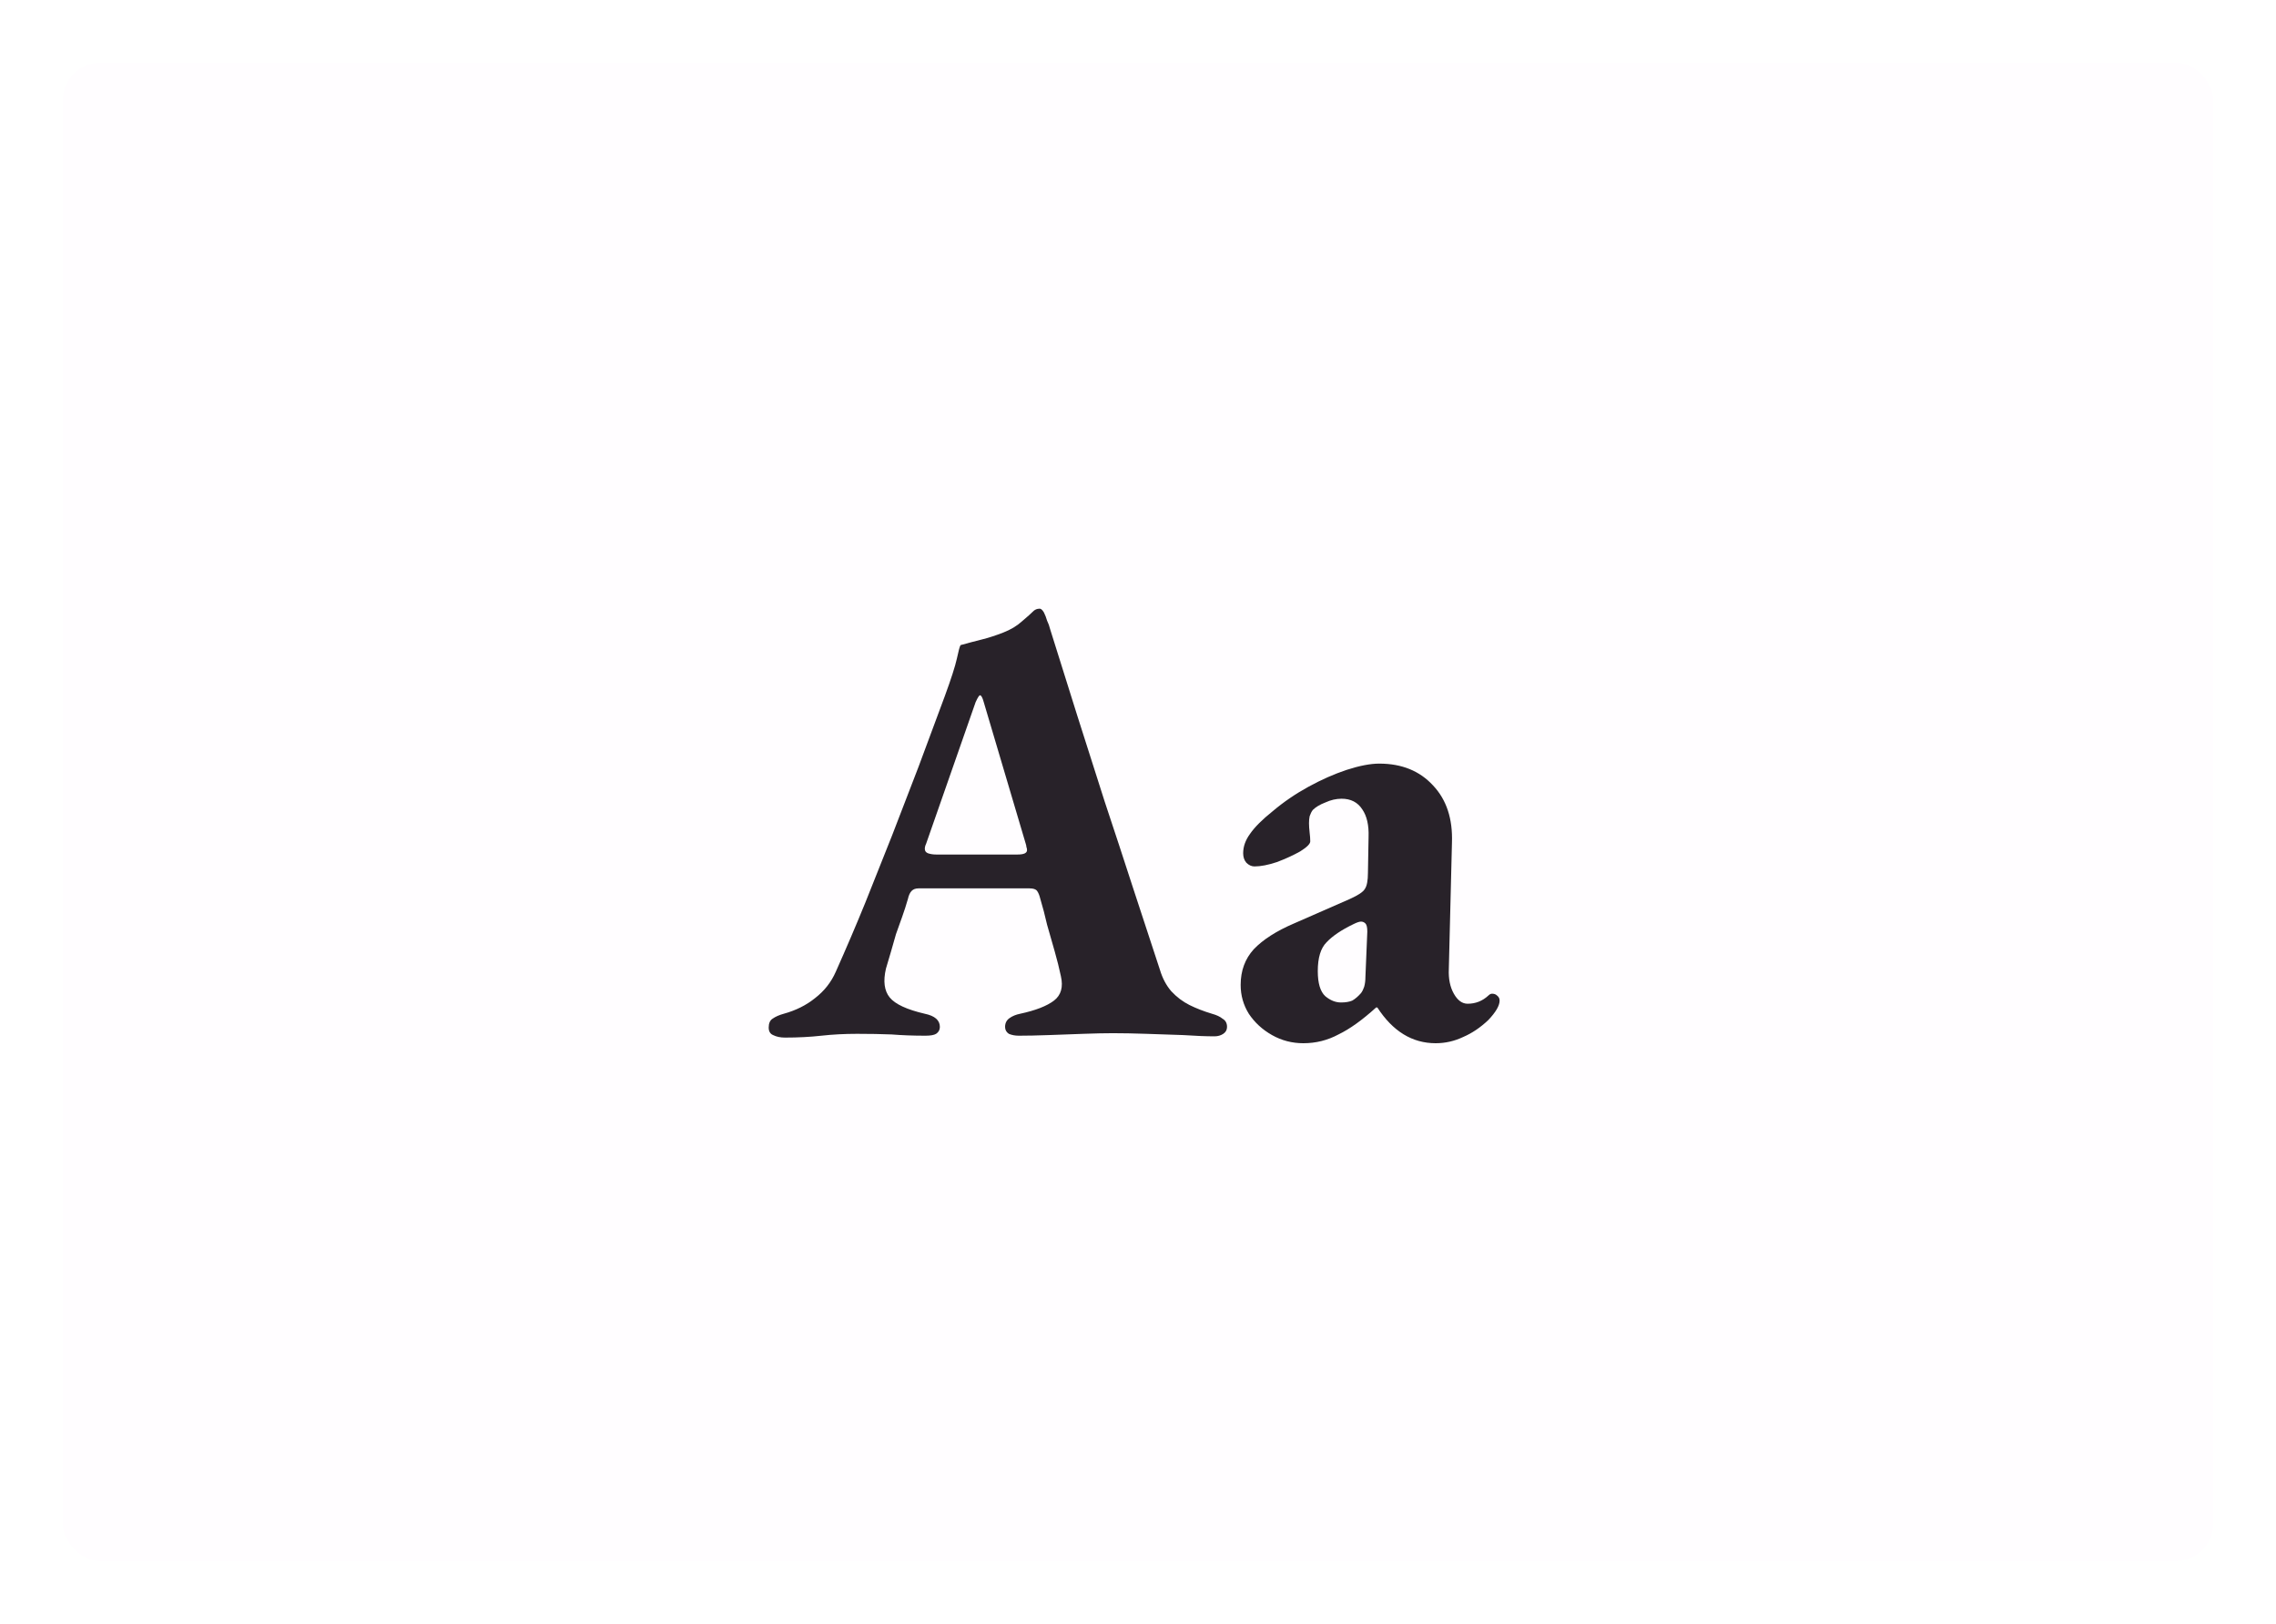 <svg width="363" height="259" viewBox="0 0 363 259" fill="none" xmlns="http://www.w3.org/2000/svg">
<g filter="url(#filter0_d_1414_26)">
<rect x="10" y="10" width="343" height="239" rx="6" fill="#FFFDFF"/>
</g>
<path d="M125.2 165.5C124.467 165.5 123.833 165.367 123.3 165.1C122.833 164.9 122.6 164.5 122.6 163.9C122.6 163.233 122.8 162.767 123.2 162.5C123.667 162.167 124.267 161.9 125 161.7C126.933 161.167 128.6 160.333 130 159.2C131.467 158.067 132.567 156.667 133.3 155C134.967 151.267 136.533 147.6 138 144C139.467 140.333 140.9 136.733 142.3 133.2C143.7 129.6 145.1 125.967 146.5 122.3C147.9 118.567 149.3 114.8 150.7 111C151.7 108.267 152.333 106.3 152.6 105.1C152.867 103.833 153.067 103.1 153.2 102.9C154.4 102.567 155.533 102.267 156.6 102C157.667 101.733 158.8 101.367 160 100.9C161.2 100.433 162.2 99.833 163 99.1C163.867 98.367 164.5 97.8 164.9 97.4C165.167 97.2 165.433 97.1 165.7 97.1C165.967 97.033 166.233 97.233 166.5 97.7C166.7 98.1 166.867 98.533 167 99C167.2 99.4 167.367 99.867 167.5 100.4C168.9 104.867 170.333 109.433 171.8 114.1C173.267 118.7 174.733 123.3 176.2 127.9C177.733 132.5 179.233 137.067 180.7 141.6C182.167 146.067 183.6 150.433 185 154.7C185.4 156.033 186 157.167 186.8 158.1C187.667 159.033 188.633 159.767 189.7 160.3C190.767 160.833 191.967 161.3 193.3 161.7C194.033 161.9 194.6 162.167 195 162.5C195.467 162.767 195.7 163.2 195.7 163.8C195.7 164.267 195.5 164.633 195.1 164.9C194.7 165.167 194.233 165.3 193.7 165.3C192.367 165.3 190.7 165.233 188.7 165.1C186.767 165.033 184.8 164.967 182.8 164.9C180.8 164.833 179.033 164.8 177.5 164.8C176.233 164.8 174.667 164.833 172.8 164.9C171 164.967 169.167 165.033 167.3 165.1C165.433 165.167 163.833 165.2 162.5 165.2C161.9 165.2 161.367 165.1 160.9 164.9C160.5 164.633 160.3 164.267 160.3 163.8C160.3 163.2 160.533 162.733 161 162.4C161.467 162.067 162.033 161.833 162.7 161.7C165.167 161.167 166.967 160.467 168.1 159.6C169.233 158.733 169.6 157.433 169.2 155.7C168.933 154.433 168.6 153.1 168.2 151.7C167.8 150.3 167.4 148.9 167 147.5C166.667 146.033 166.3 144.633 165.9 143.3C165.767 142.767 165.6 142.367 165.4 142.1C165.2 141.833 164.8 141.7 164.2 141.7H146.5C146.033 141.7 145.667 141.833 145.4 142.1C145.133 142.367 144.933 142.8 144.8 143.4C144.533 144.333 144.233 145.267 143.9 146.2C143.567 147.133 143.233 148.067 142.9 149C142.633 149.933 142.367 150.867 142.1 151.8C141.833 152.733 141.567 153.633 141.3 154.5C140.833 156.5 141.033 158.033 141.9 159.1C142.767 160.167 144.633 161.033 147.5 161.7C149.1 162.033 149.9 162.733 149.9 163.8C149.9 164.267 149.7 164.633 149.3 164.9C148.967 165.1 148.4 165.2 147.6 165.2C145.667 165.2 143.867 165.133 142.2 165C140.533 164.933 138.7 164.9 136.7 164.9C134.7 164.9 132.8 165 131 165.2C129.2 165.4 127.267 165.5 125.2 165.5ZM149.3 136.3H162.3C163.3 136.3 163.8 136.067 163.8 135.6C163.8 135.4 163.767 135.233 163.7 135.1C163.7 134.967 163.667 134.8 163.6 134.6L156.9 112C156.7 111.267 156.5 110.9 156.3 110.9C156.167 110.9 155.933 111.267 155.6 112L147.7 134.6C147.567 134.867 147.5 135.133 147.5 135.4C147.5 135.733 147.667 135.967 148 136.1C148.4 136.233 148.833 136.3 149.3 136.3Z" fill="#282229"/>
<path d="M207.873 166.4C206.073 166.4 204.406 165.967 202.873 165.1C201.339 164.233 200.106 163.1 199.173 161.7C198.306 160.3 197.873 158.767 197.873 157.1C197.873 154.833 198.573 152.933 199.973 151.4C201.439 149.867 203.573 148.5 206.373 147.3L215.273 143.4C216.606 142.8 217.406 142.267 217.673 141.8C218.006 141.333 218.173 140.467 218.173 139.2L218.273 133.5C218.339 131.633 218.006 130.167 217.273 129.1C216.539 127.967 215.439 127.4 213.973 127.4C213.106 127.4 212.239 127.6 211.373 128C210.506 128.333 209.839 128.733 209.373 129.2C209.173 129.467 209.006 129.8 208.873 130.2C208.806 130.533 208.773 130.9 208.773 131.3C208.773 131.7 208.806 132.2 208.873 132.8C208.939 133.333 208.973 133.8 208.973 134.2C208.973 134.6 208.439 135.133 207.373 135.8C206.306 136.4 205.073 136.967 203.673 137.5C202.273 137.967 201.073 138.2 200.073 138.2C199.606 138.2 199.173 138 198.773 137.6C198.439 137.2 198.273 136.7 198.273 136.1C198.273 135.033 198.639 134 199.373 133C200.106 131.933 201.306 130.733 202.973 129.4C204.706 127.933 206.606 126.633 208.673 125.5C210.739 124.367 212.773 123.467 214.773 122.8C216.839 122.133 218.573 121.8 219.973 121.8C223.573 121.8 226.439 122.967 228.573 125.3C230.706 127.567 231.706 130.6 231.573 134.4L231.073 154.6C231.006 156.133 231.273 157.433 231.873 158.5C232.473 159.567 233.206 160.1 234.073 160.1C235.339 160.1 236.439 159.667 237.373 158.8C237.573 158.6 237.773 158.5 237.973 158.5C238.306 158.5 238.573 158.6 238.773 158.8C239.039 159 239.173 159.267 239.173 159.6C239.173 160.4 238.573 161.433 237.373 162.7C236.106 163.9 234.773 164.8 233.373 165.4C231.973 166.067 230.506 166.4 228.973 166.4C225.239 166.4 222.139 164.5 219.673 160.7H219.473C217.273 162.7 215.273 164.133 213.473 165C211.739 165.933 209.873 166.4 207.873 166.4ZM213.873 159.9C214.606 159.9 215.206 159.8 215.673 159.6C216.139 159.333 216.606 158.933 217.073 158.4C217.273 158.133 217.439 157.8 217.573 157.4C217.706 156.933 217.773 156.4 217.773 155.8L218.073 148.6C218.073 147.933 217.973 147.5 217.773 147.3C217.573 147.1 217.339 147 217.073 147C216.939 147 216.773 147.033 216.573 147.1C216.373 147.167 216.139 147.267 215.873 147.4C213.939 148.333 212.506 149.3 211.573 150.3C210.639 151.233 210.173 152.767 210.173 154.9C210.173 156.833 210.573 158.167 211.373 158.9C212.173 159.567 213.006 159.9 213.873 159.9Z" fill="#282229"/>
<defs>
<filter id="filter0_d_1414_26" x="0" y="0" width="363" height="259" filterUnits="userSpaceOnUse" color-interpolation-filters="sRGB">
<feFlood flood-opacity="0" result="BackgroundImageFix"/>
<feColorMatrix in="SourceAlpha" type="matrix" values="0 0 0 0 0 0 0 0 0 0 0 0 0 0 0 0 0 0 127 0" result="hardAlpha"/>
<feOffset/>
<feGaussianBlur stdDeviation="5"/>
<feComposite in2="hardAlpha" operator="out"/>
<feColorMatrix type="matrix" values="0 0 0 0 0.954 0 0 0 0 0.926 0 0 0 0 0.958 0 0 0 1 0"/>
<feBlend mode="normal" in2="BackgroundImageFix" result="effect1_dropShadow_1414_26"/>
<feBlend mode="normal" in="SourceGraphic" in2="effect1_dropShadow_1414_26" result="shape"/>
</filter>
</defs>
</svg>
